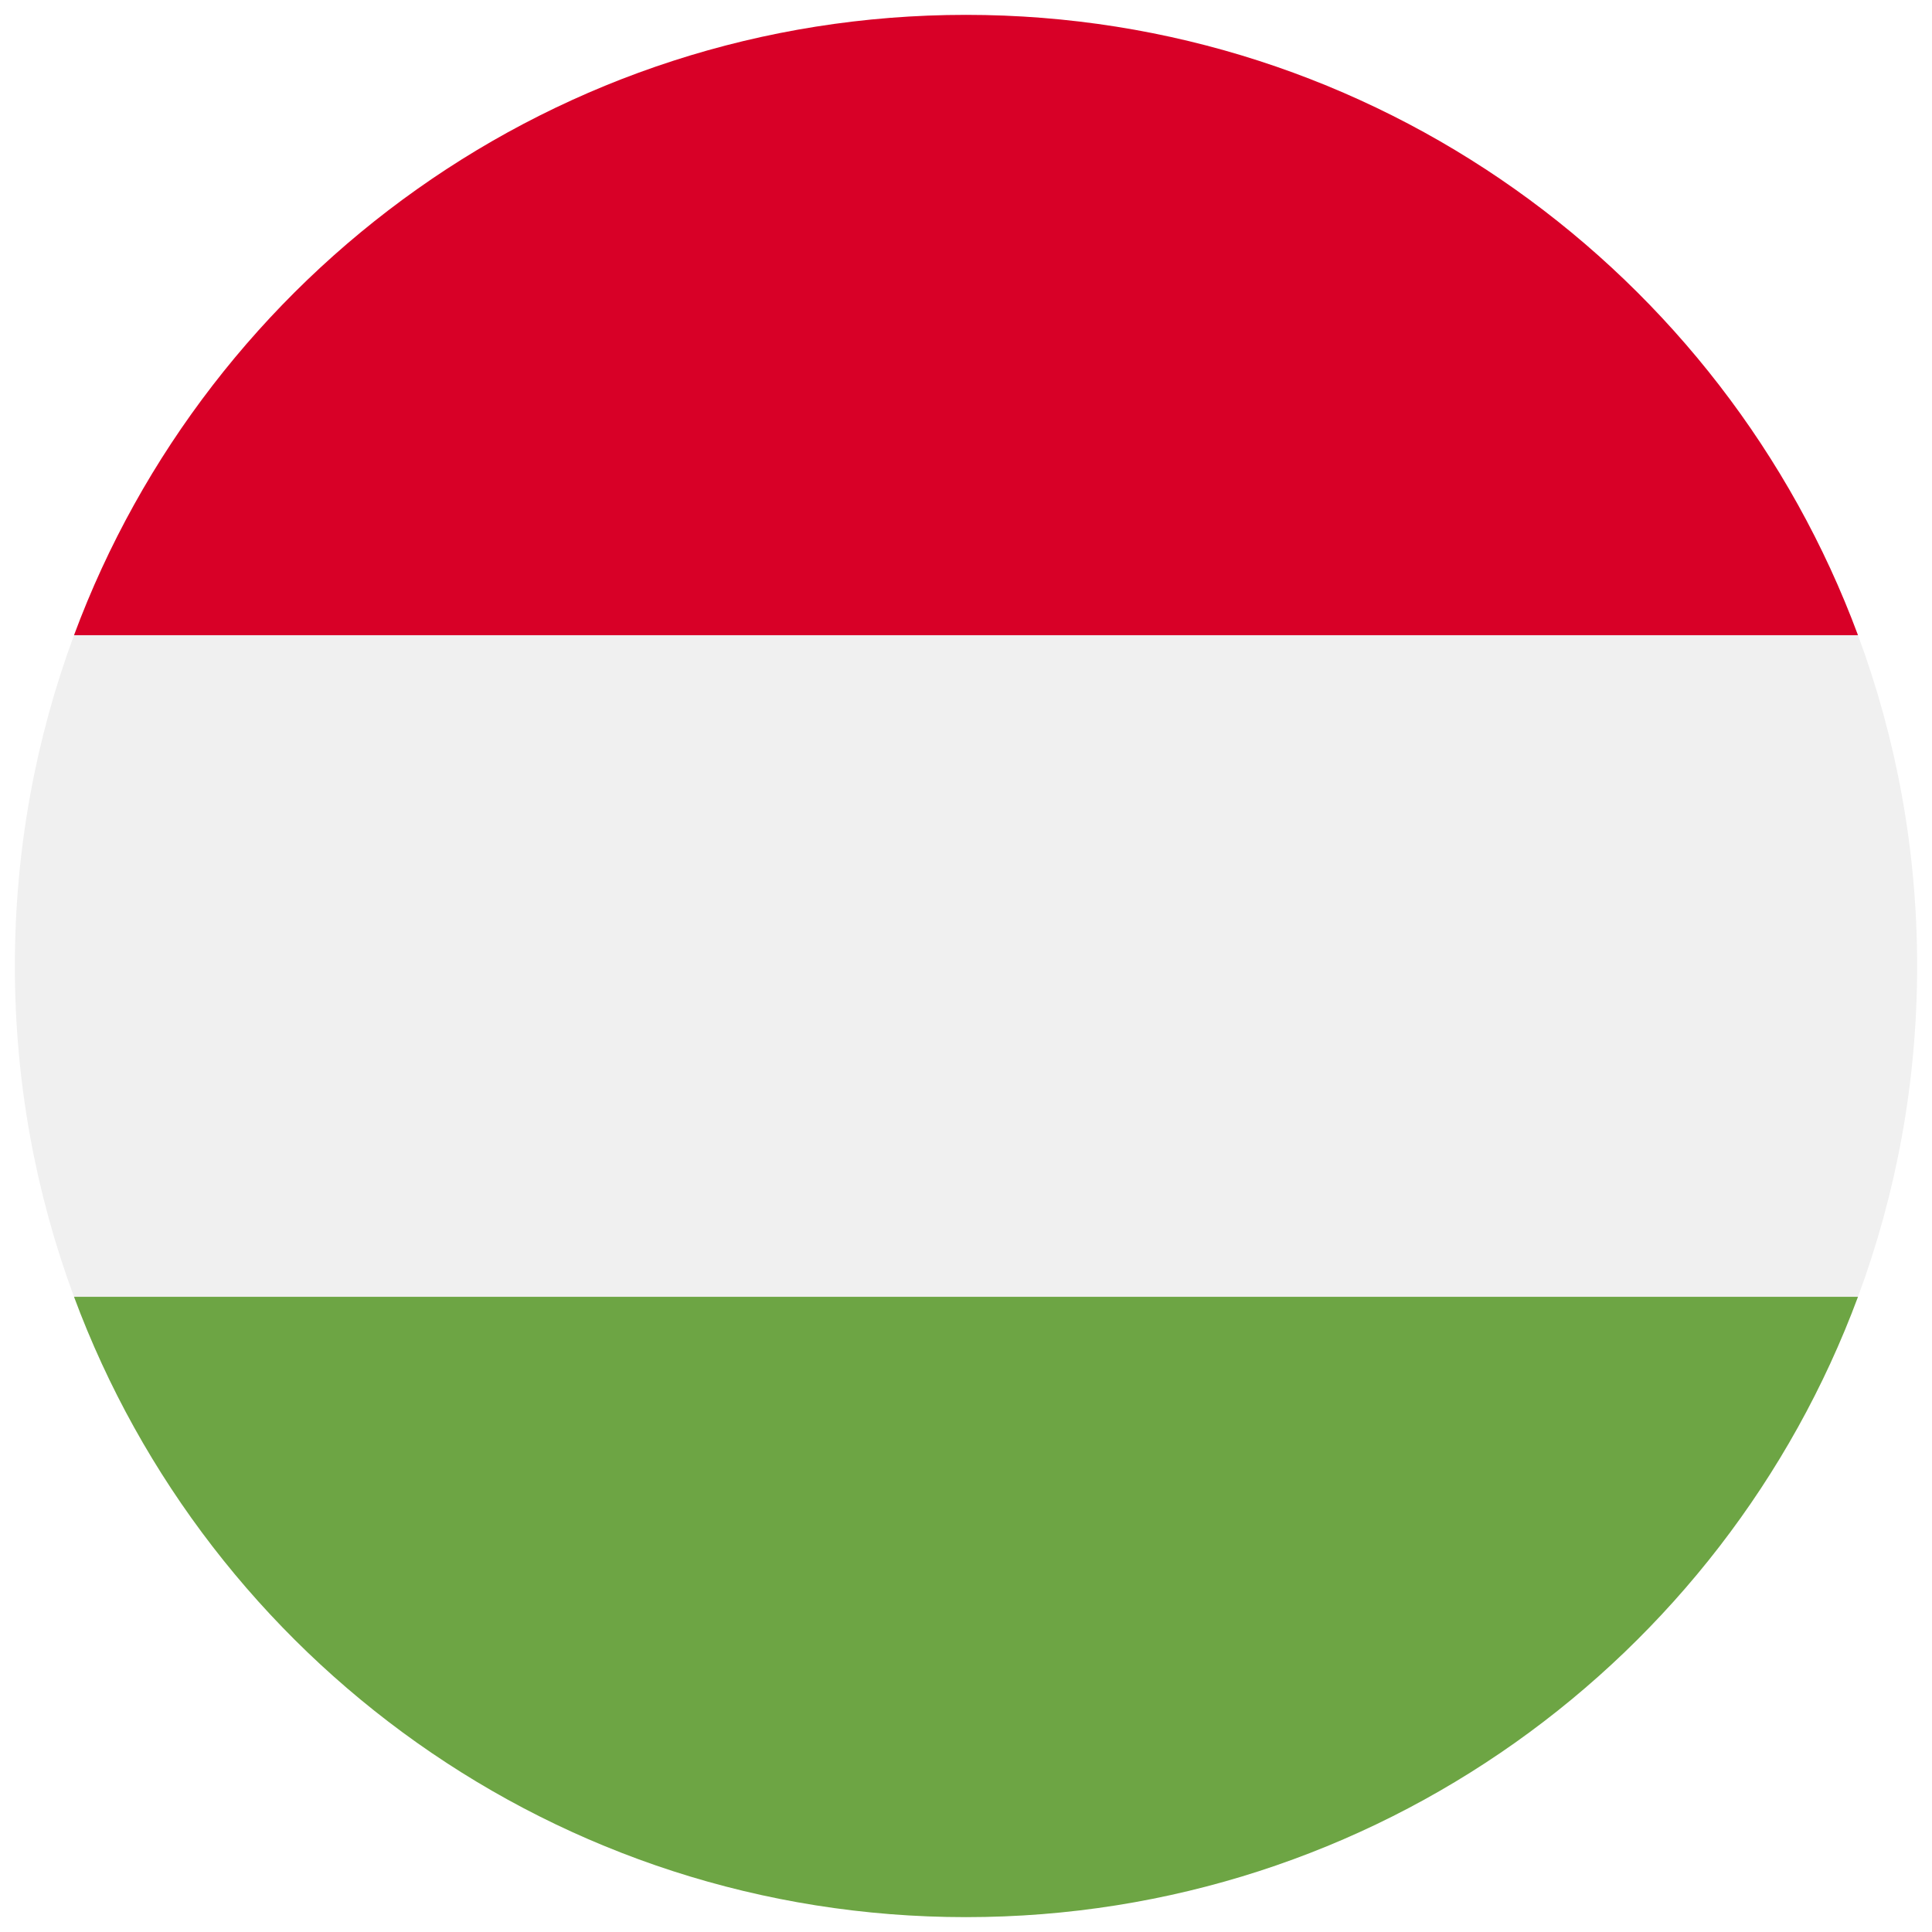 <svg width="520" height="520" viewBox="0 0 520 520" fill="none" xmlns="http://www.w3.org/2000/svg">
<g clip-path="url(#clip0_105_1677)" filter="url(#filter0_d_105_1677)">
<path d="M19.923 166.957C9.633 194.691 4 224.686 4 256C4 287.314 9.633 317.311 19.923 345.043L260 367.304L500.077 345.043C510.367 317.311 516 287.314 516 256C516 224.686 510.367 194.691 500.077 166.957L260 144.696L19.923 166.957Z" fill="#F0F0F0"/>
<path d="M260 0C149.93 0 56.094 69.472 19.924 166.957H500.079C463.906 69.472 370.072 0 260 0Z" fill="#D80027"/>
<path d="M260 512C370.072 512 463.906 442.528 500.078 345.043H19.924C56.094 442.528 149.93 512 260 512Z" fill="#6DA544"/>
</g>
<defs>
<filter id="filter0_d_105_1677" x="0" y="0" width="520" height="520" filterUnits="userSpaceOnUse" color-interpolation-filters="sRGB">
<feFlood flood-opacity="0" result="BackgroundImageFix"/>
<feColorMatrix in="SourceAlpha" type="matrix" values="0 0 0 0 0 0 0 0 0 0 0 0 0 0 0 0 0 0 127 0" result="hardAlpha"/>
<feOffset dy="4"/>
<feGaussianBlur stdDeviation="2"/>
<feComposite in2="hardAlpha" operator="out"/>
<feColorMatrix type="matrix" values="0 0 0 0 0 0 0 0 0 0 0 0 0 0 0 0 0 0 0.25 0"/>
<feBlend mode="normal" in2="BackgroundImageFix" result="effect1_dropShadow_105_1677"/>
<feBlend mode="normal" in="SourceGraphic" in2="effect1_dropShadow_105_1677" result="shape"/>
</filter>
<clipPath id="clip0_105_1677">
<rect width="512" height="512" fill="white" transform="translate(4)"/>
</clipPath>
</defs>
</svg>

